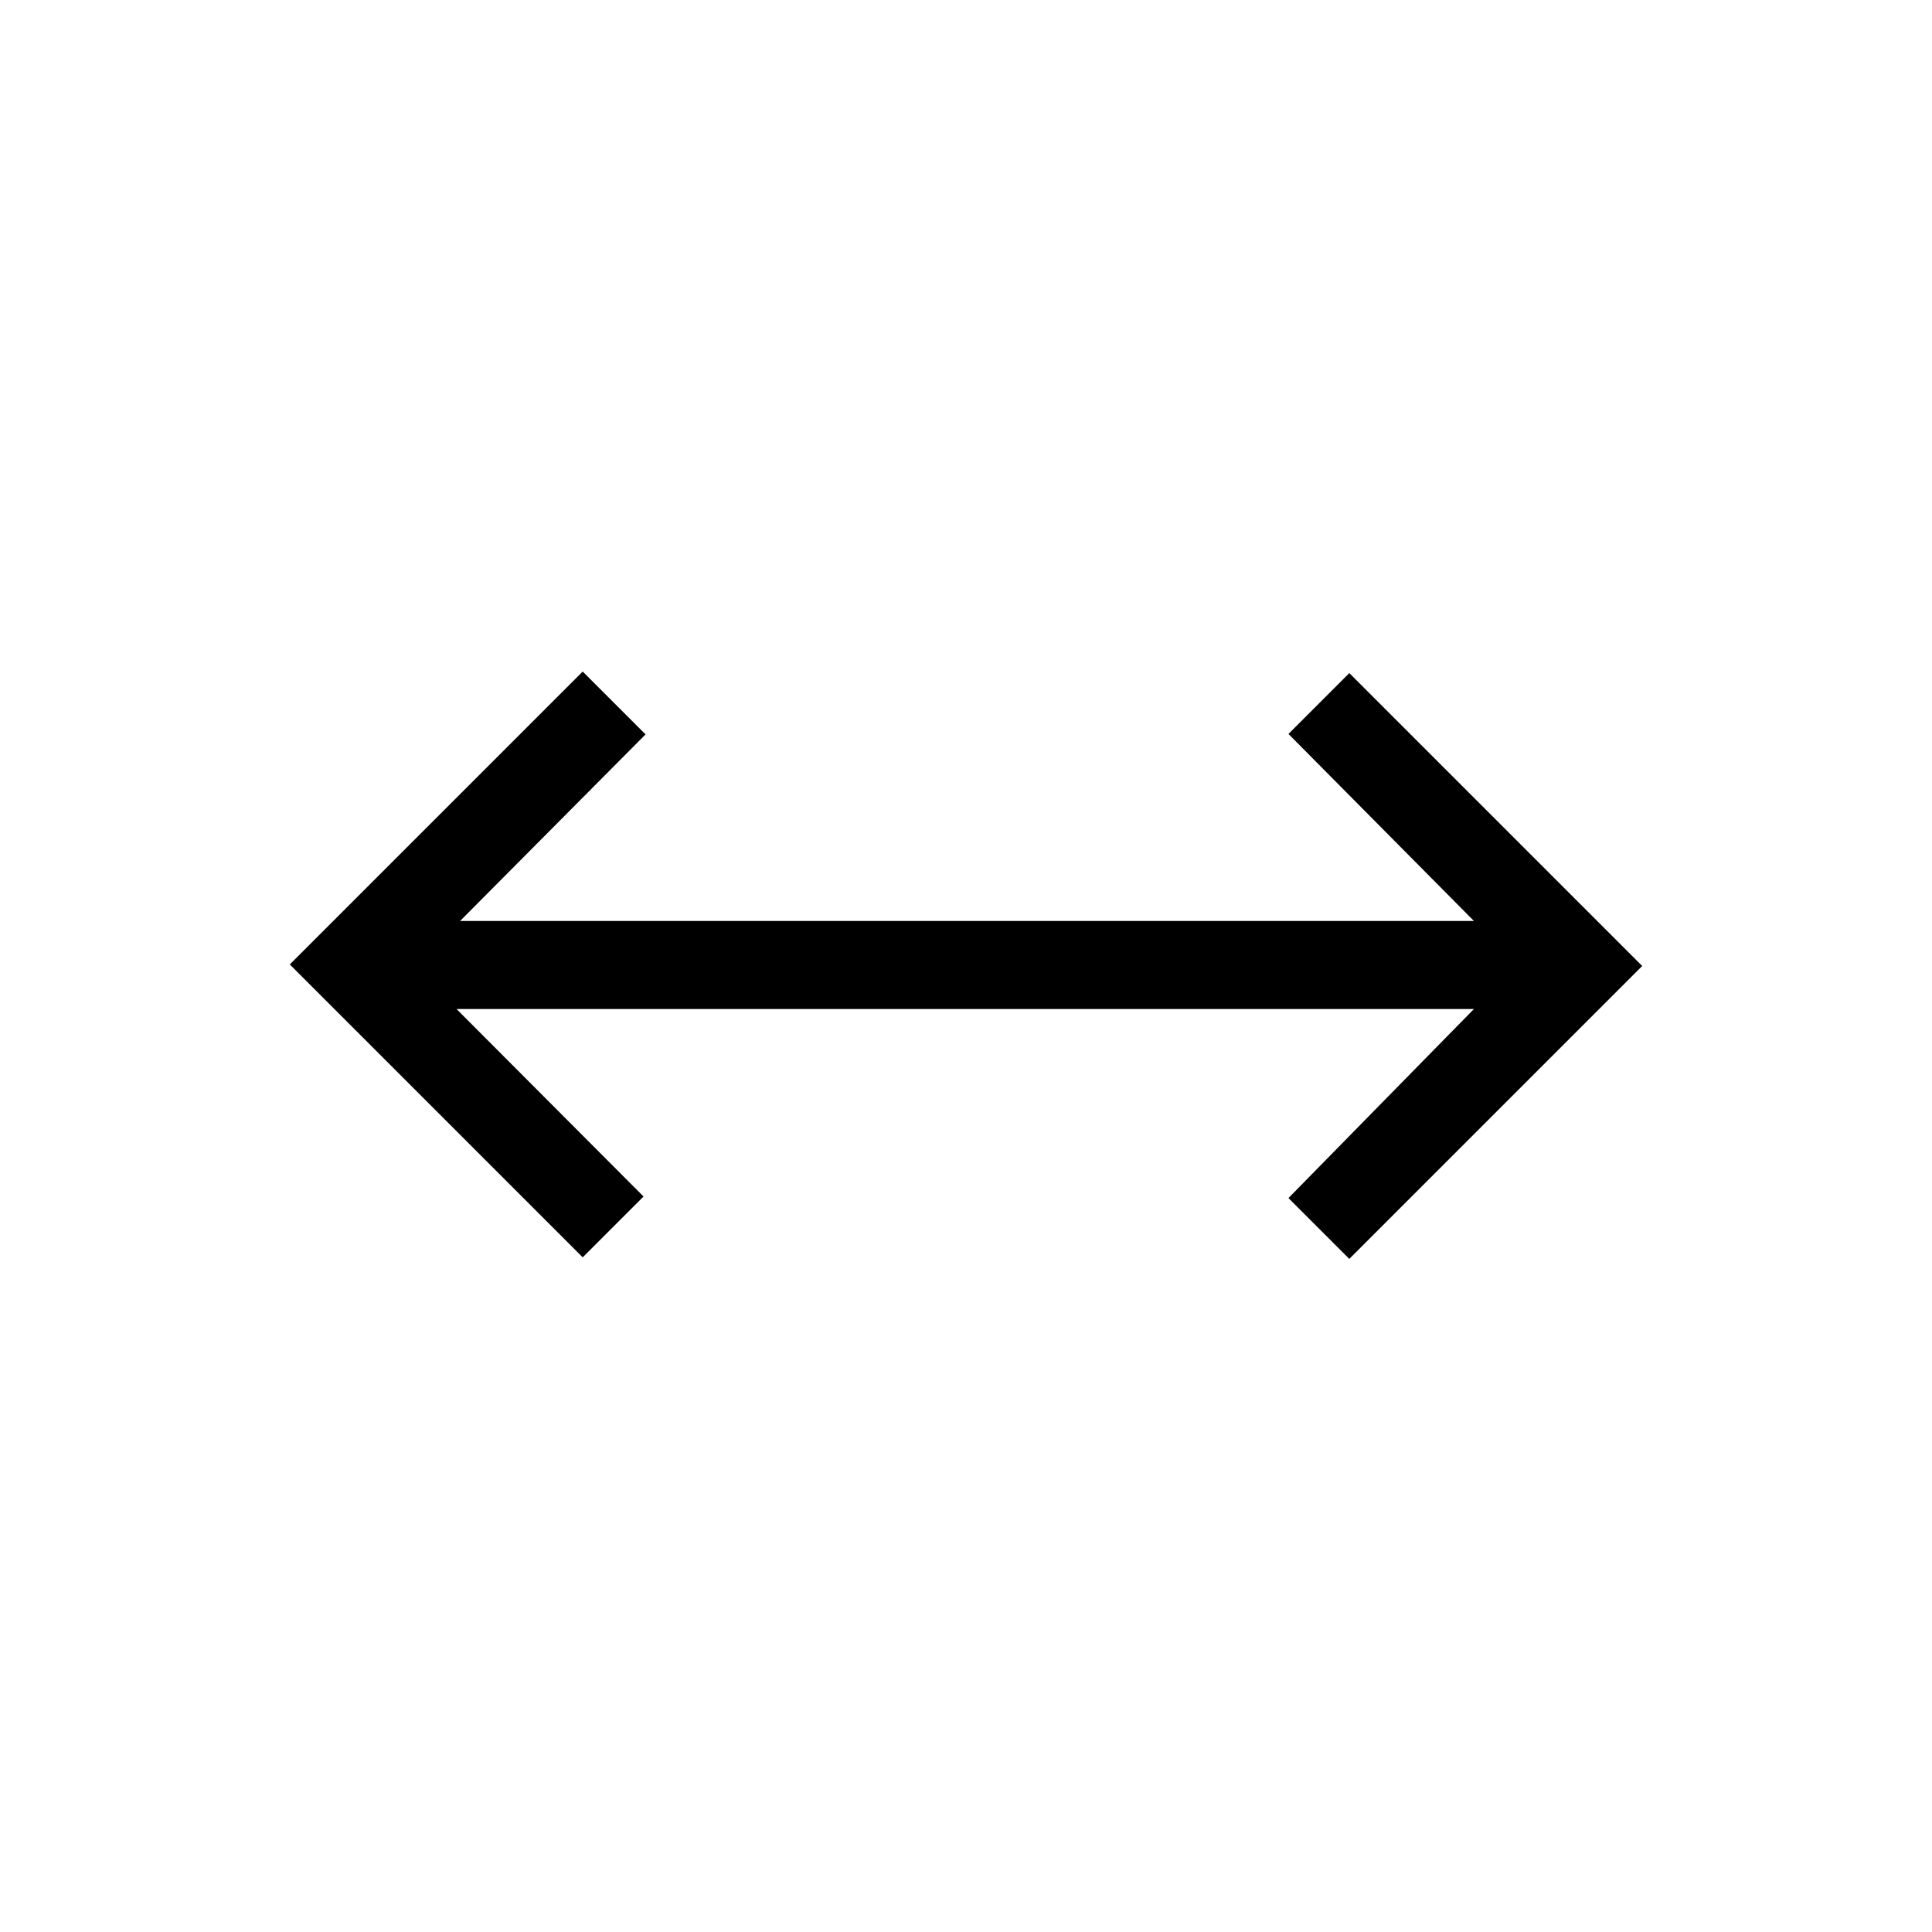 <svg xmlns="http://www.w3.org/2000/svg" height="48" viewBox="0 -960 960 960" width="48"><path d="M289.54-335.23 144-480.77l145.54-145.54 31.23 31.23-92.15 92.7h503.76l-92.15-92.93 30.23-30.23L816-480 670.46-334.46l-30.23-30.23 92.15-93.93H226.85l92.92 93.16-30.23 30.23Z"/></svg>